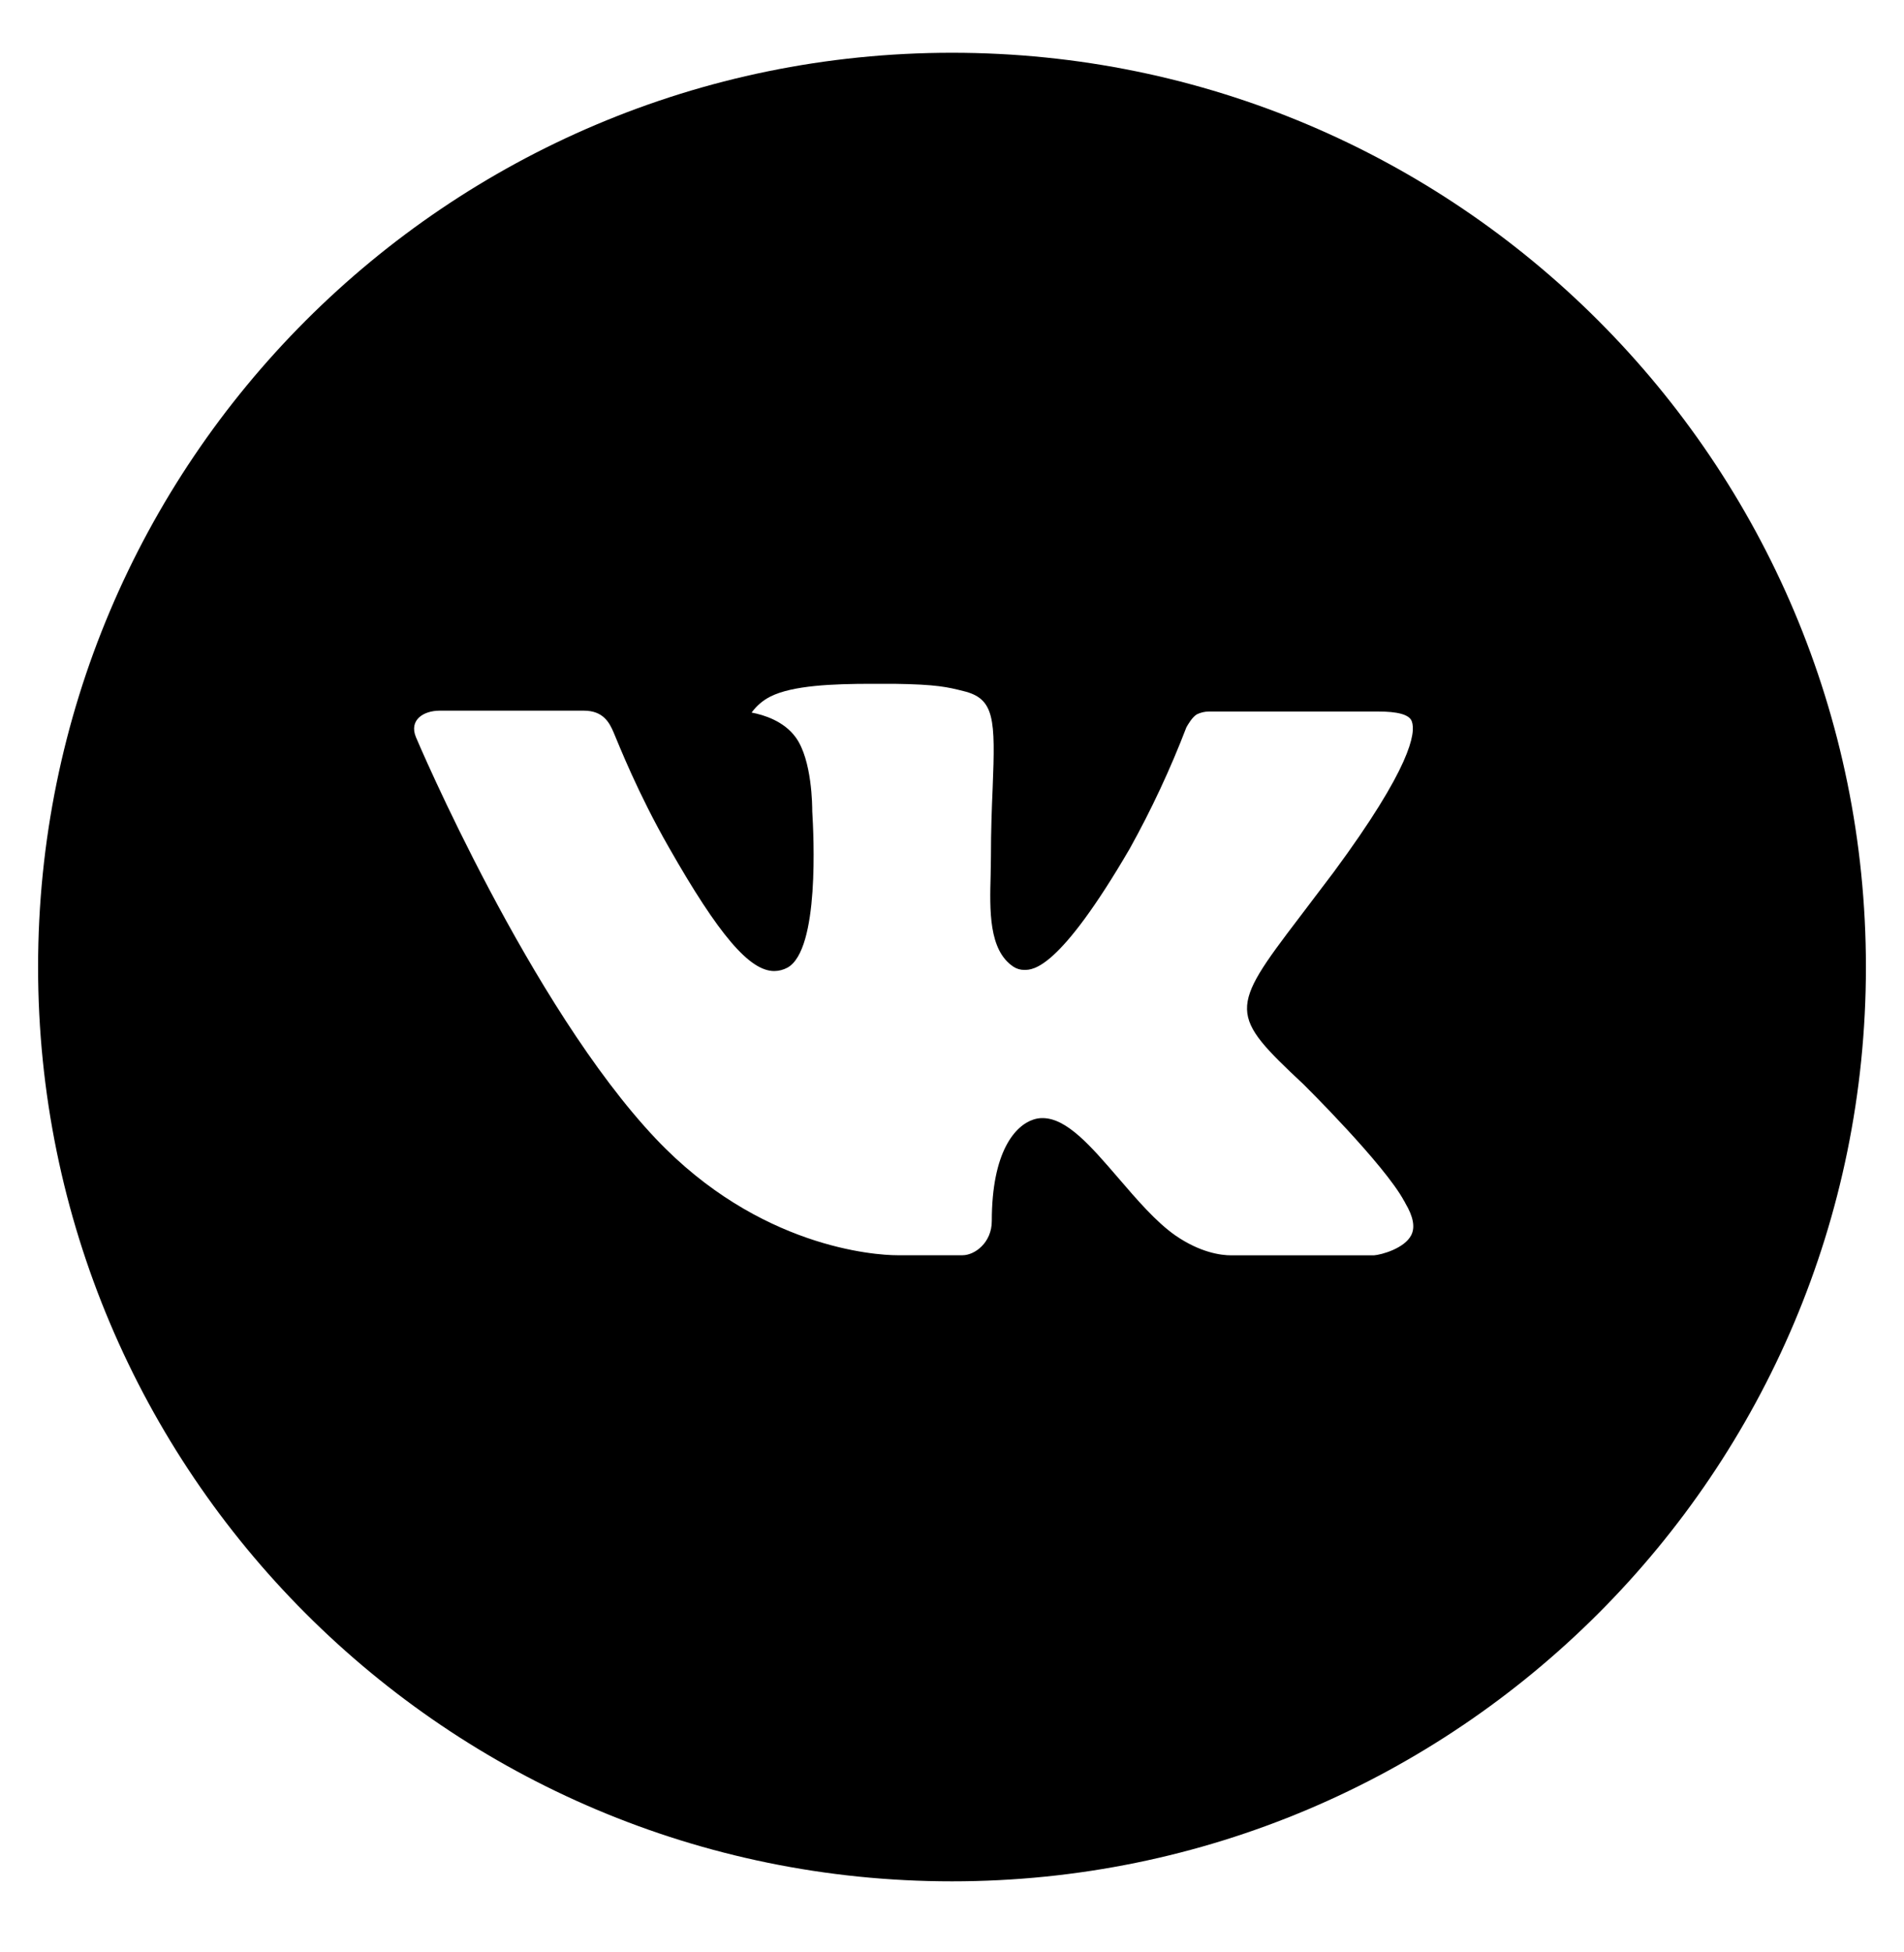 <svg width="40" height="41" viewBox="0 0 40 41" fill="none" xmlns="http://www.w3.org/2000/svg">
<path d="M20 1.108C9.396 1.108 0.8 9.704 0.8 20.308C0.8 30.912 9.396 39.508 20 39.508C30.604 39.508 39.2 30.912 39.2 20.308C39.2 9.704 30.604 1.108 20 1.108ZM27.384 22.77C27.384 22.77 29.082 24.446 29.5 25.224C29.512 25.241 29.519 25.254 29.522 25.264C29.691 25.548 29.733 25.772 29.648 25.938C29.508 26.214 29.028 26.35 28.864 26.362H25.864C25.656 26.362 25.22 26.308 24.692 25.944C24.286 25.66 23.886 25.194 23.496 24.74C22.914 24.064 22.41 23.48 21.902 23.48C21.837 23.479 21.773 23.49 21.712 23.51C21.328 23.634 20.836 24.182 20.836 25.642C20.836 26.098 20.476 26.36 20.222 26.36H18.848C18.38 26.36 15.942 26.196 13.782 23.918C11.138 21.128 8.758 15.532 8.738 15.48C8.588 15.118 8.898 14.924 9.236 14.924H12.266C12.67 14.924 12.802 15.17 12.894 15.388C13.002 15.642 13.398 16.652 14.048 17.788C15.102 19.64 15.748 20.392 16.266 20.392C16.363 20.391 16.459 20.366 16.544 20.32C17.22 19.944 17.094 17.534 17.064 17.034C17.064 16.94 17.062 15.956 16.716 15.484C16.468 15.142 16.046 15.012 15.79 14.964C15.894 14.821 16.03 14.705 16.188 14.626C16.652 14.394 17.488 14.36 18.318 14.36H18.78C19.68 14.372 19.912 14.43 20.238 14.512C20.898 14.67 20.912 15.096 20.854 16.554C20.836 16.968 20.818 17.436 20.818 17.988L20.812 18.372C20.792 19.114 20.768 19.956 21.292 20.302C21.36 20.346 21.439 20.369 21.52 20.368C21.702 20.368 22.25 20.368 23.734 17.822C24.19 17.001 24.588 16.15 24.924 15.274C24.954 15.222 25.042 15.062 25.146 15C25.224 14.963 25.308 14.943 25.394 14.942H28.956C29.344 14.942 29.61 15 29.66 15.15C29.748 15.388 29.644 16.114 28.018 18.316L27.292 19.274C25.818 21.206 25.818 21.304 27.384 22.77Z" fill="black"/>
</svg>
